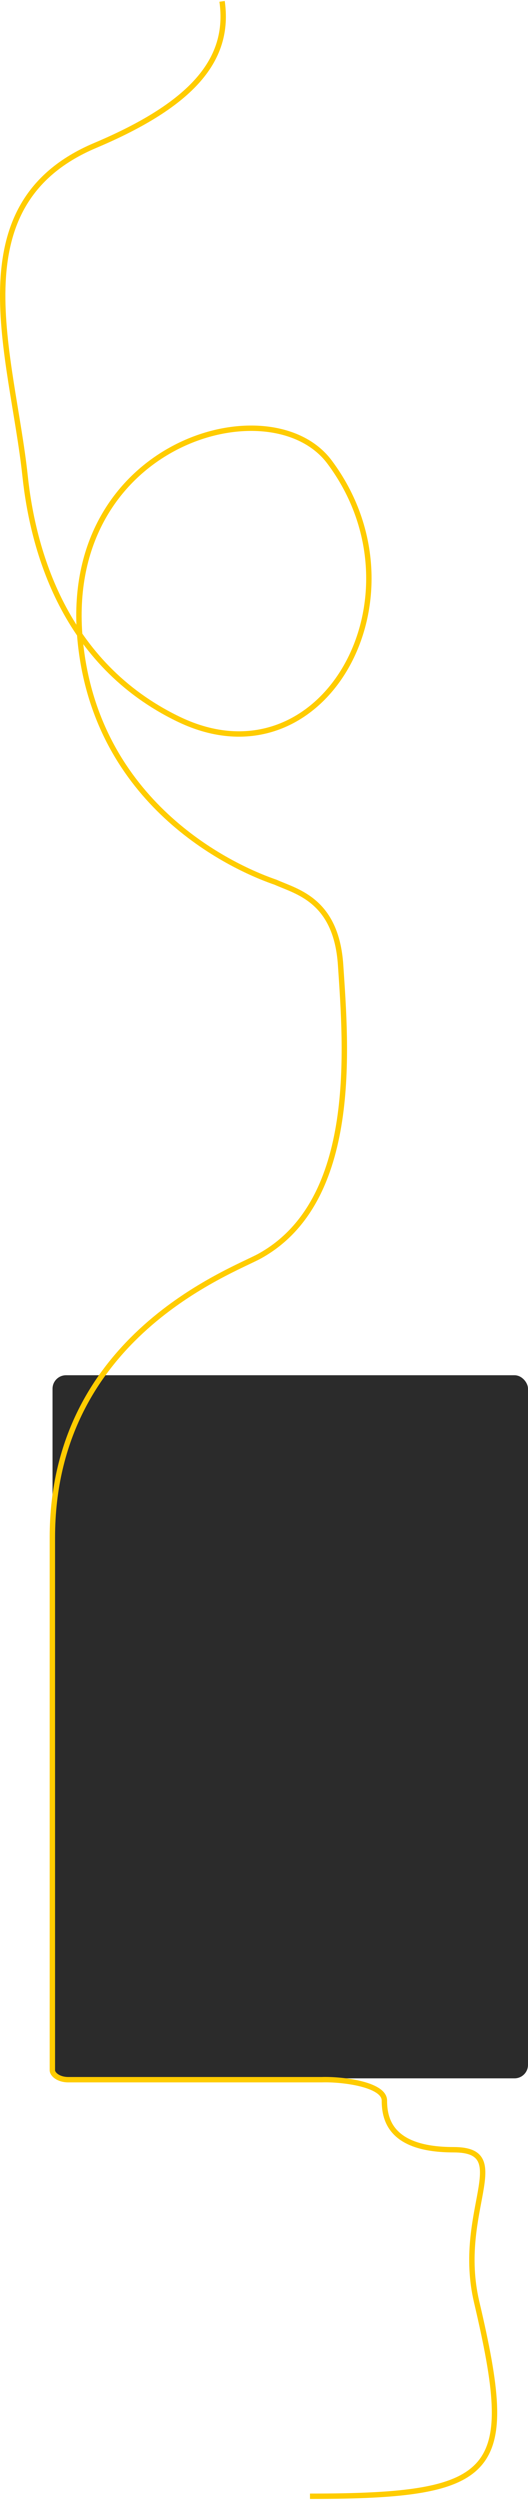 <svg width="392" height="1856" viewBox="0 0 392 1856" fill="none" xmlns="http://www.w3.org/2000/svg">
<rect x="39" y="1021" width="353" height="522" rx="10" fill="#2B2B2B"/>
<path d="M164.876 1C171.043 44.167 143.139 77.327 70.639 108C-33.361 152 9.139 264 18.639 353.5C24.412 407.886 47.215 492.854 132.814 534.054C239.814 585.554 319.217 442.842 244.639 343C200.901 284.446 45.938 328.5 59.438 474.5C70.238 591.3 163.472 640.833 204.639 655C220.139 662 249.676 668.1 252.876 716.5C256.876 777 266.713 891.554 192.876 932.5C172.139 944 38.876 992 38.876 1141.5C38.876 1261.1 38.876 1455 38.876 1537C38.876 1540 43.439 1544 50.639 1544C57.839 1544 178.876 1544 238.876 1544C254.376 1543.5 285.376 1547.5 285.376 1559.5C285.376 1574.5 290.876 1596 336.876 1596C382.876 1596 338.133 1641.82 353.876 1709C383.639 1836 371.639 1853.26 230.139 1853.26" stroke="#FFCC00" stroke-width="4"/>
</svg>
